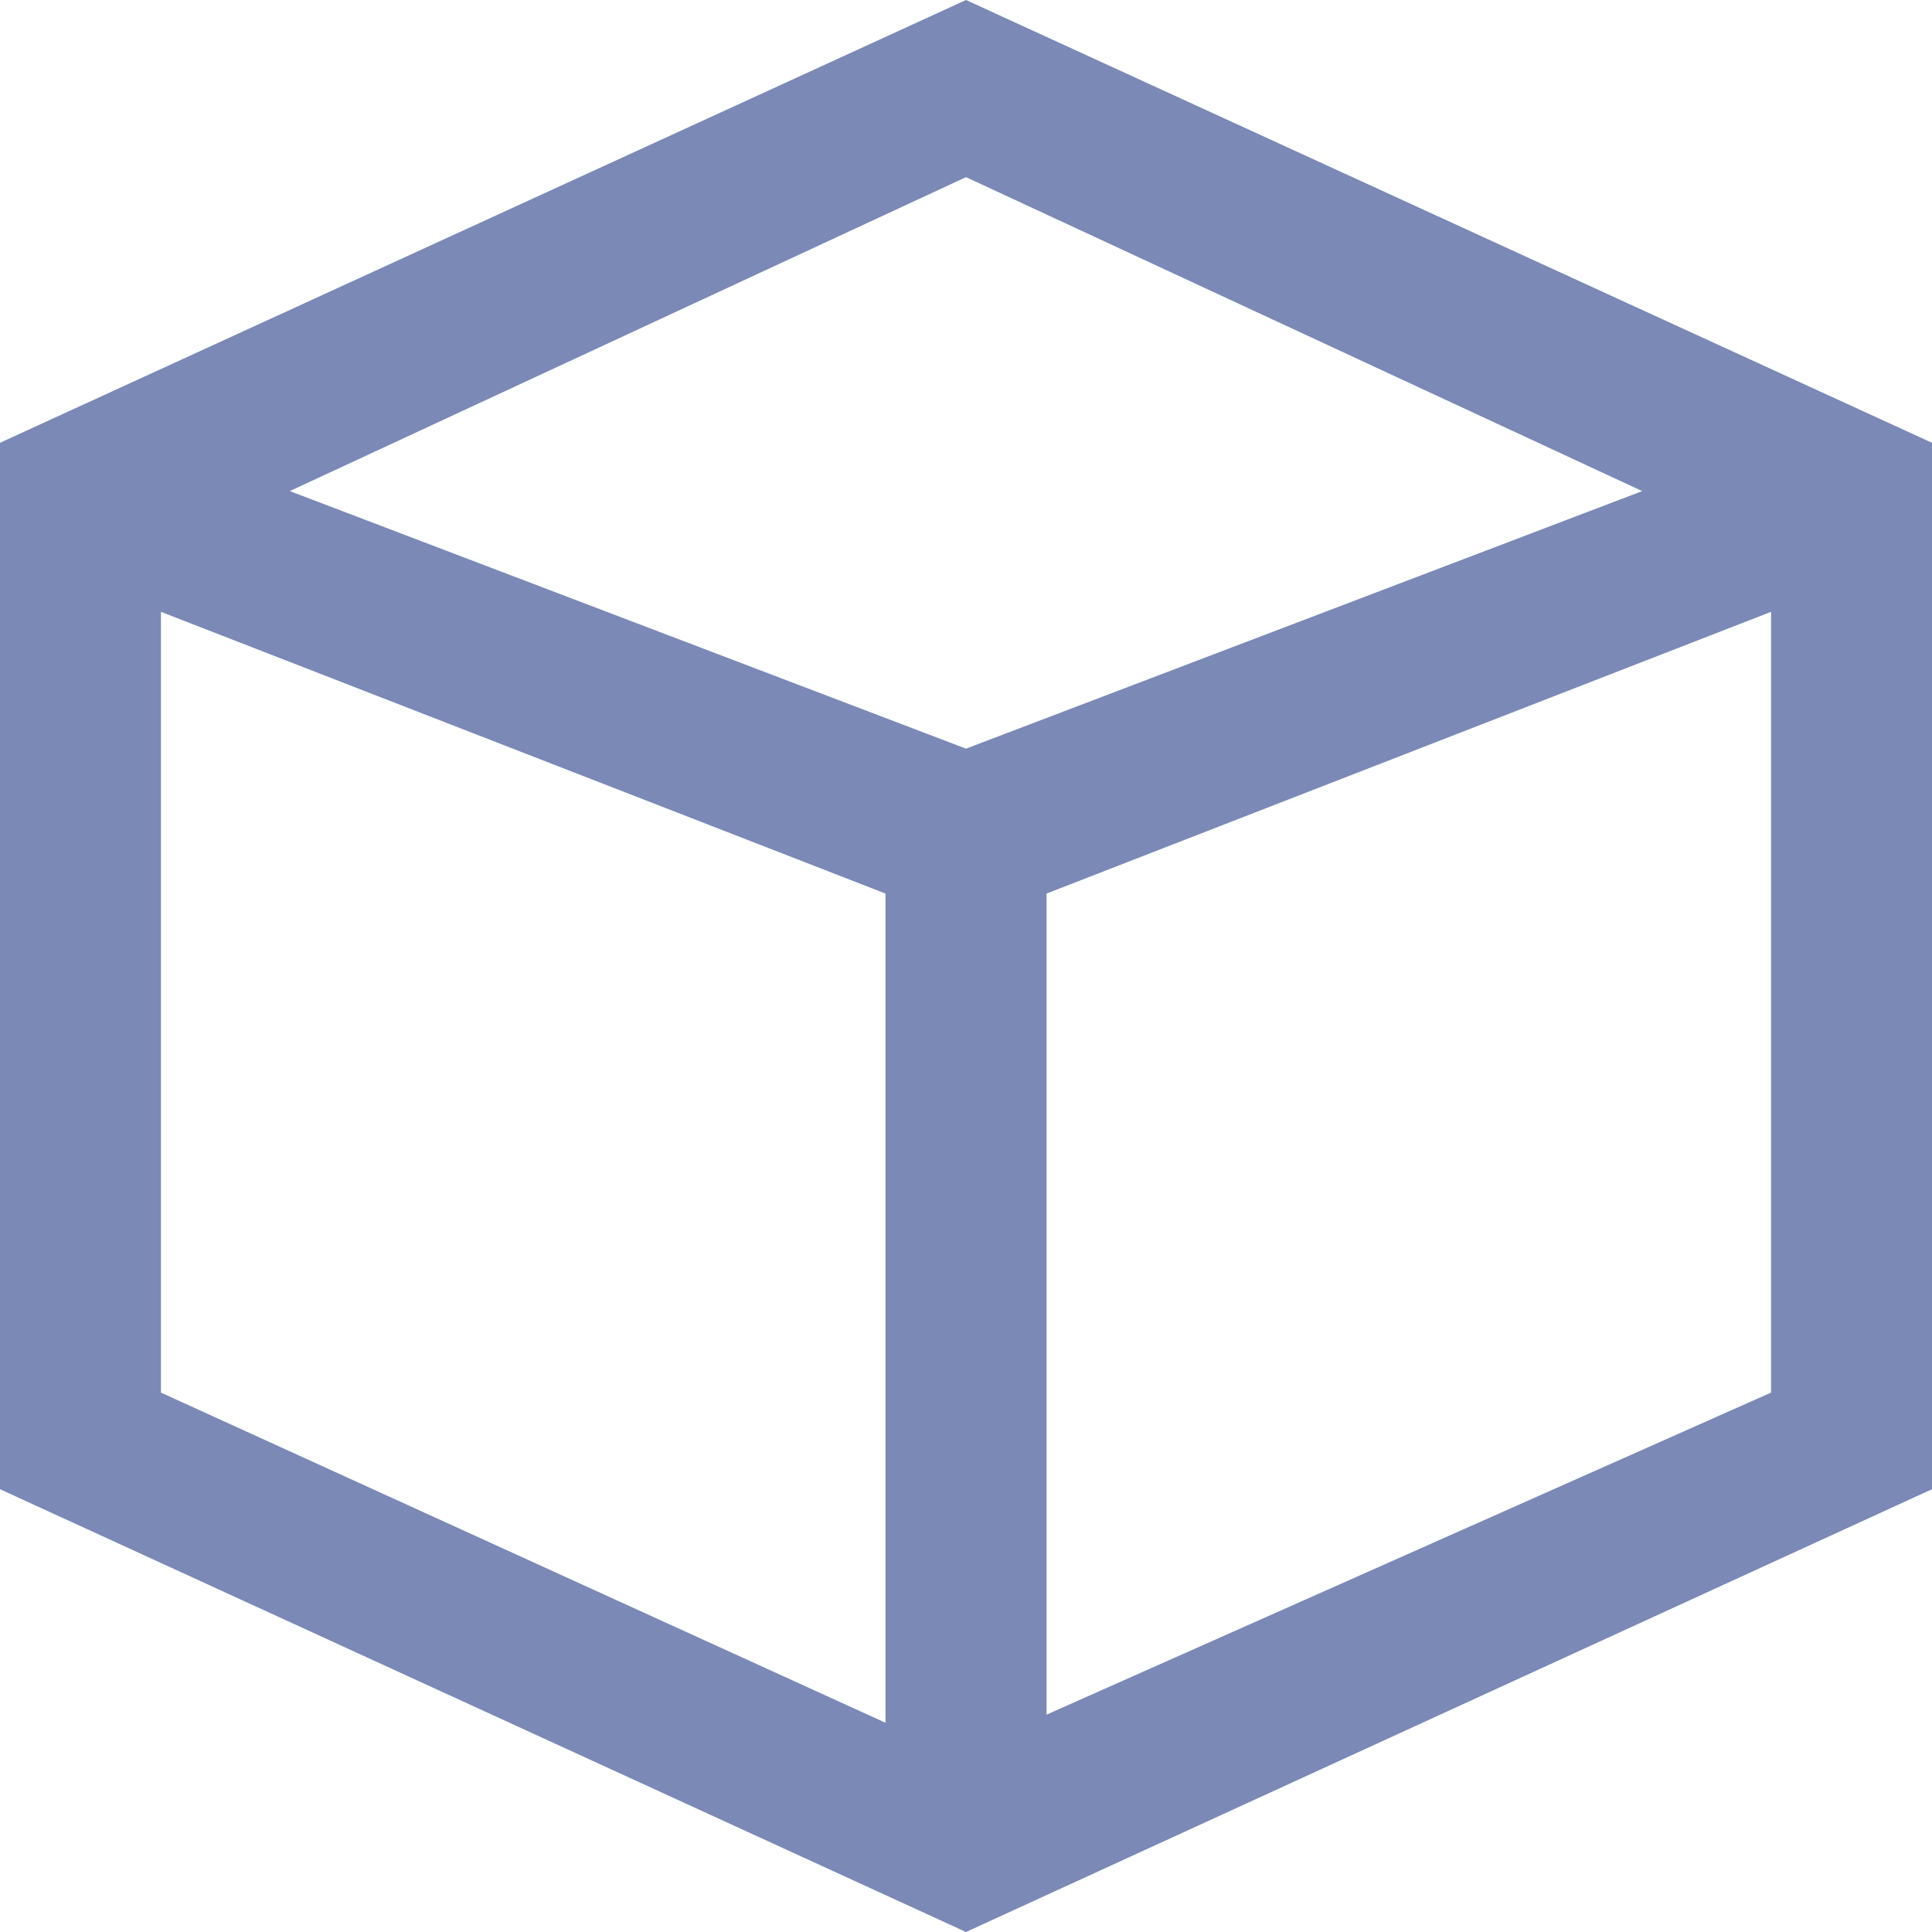 <svg width="16" height="16" viewBox="0 0 16 16" fill="none" xmlns="http://www.w3.org/2000/svg">
<path d="M8 0L0 3.667V12.333L8 16L16 12.333V3.667L8 0ZM13.6 4.067L8 6.2L2.4 4.067L8 1.467L13.6 4.067ZM1.333 5.067L7.333 7.4V14.267L1.333 11.533V5.067ZM8.667 14.2V7.4L14.667 5.067V11.533L8.667 14.2Z" fill="#7B89B7"/>
</svg>
